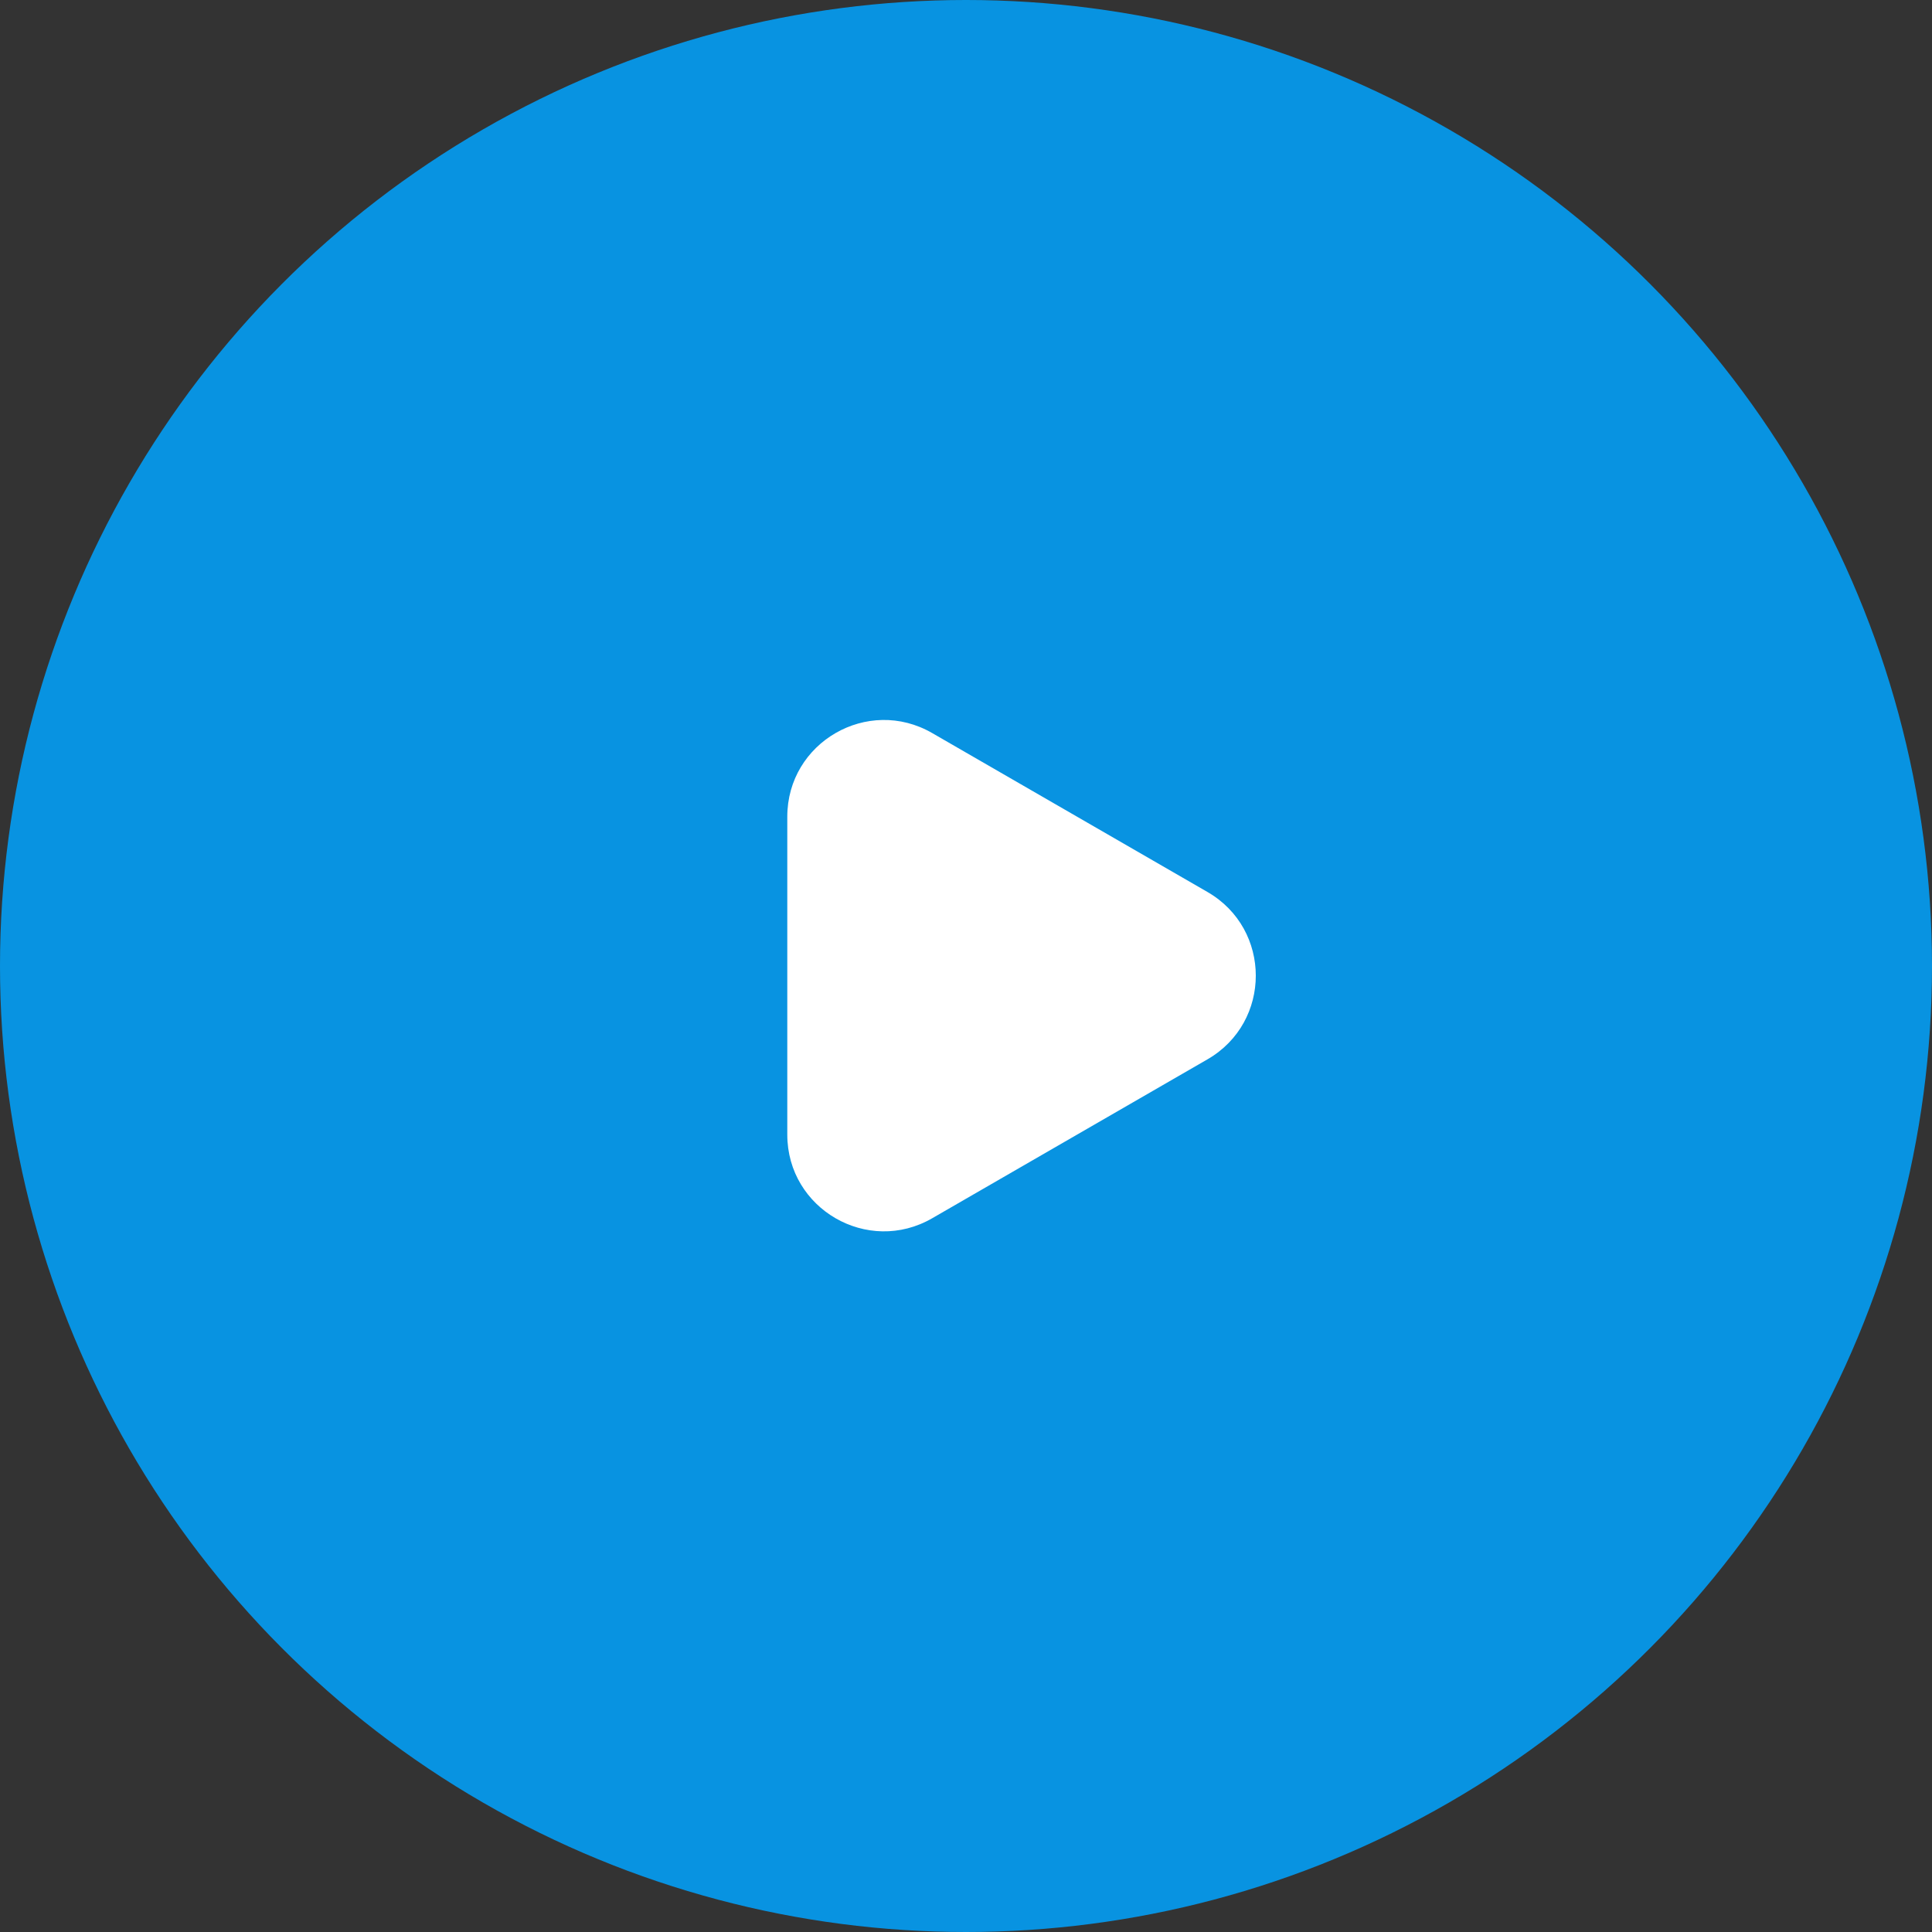 <svg width="100" height="100" viewBox="0 0 100 100" fill="none" xmlns="http://www.w3.org/2000/svg">
<rect x="0" y="0" width="100" height="100" fill="#333333" stroke="none"/>
<g id="Group 2">
<circle id="Ellipse 4" cx="50" cy="50" r="50" fill="#0893E1"/>
<path id="Polygon 1" d="M62.5 46.17C65.833 48.094 65.833 52.906 62.5 54.83L48.25 63.057C44.917 64.982 40.75 62.576 40.75 58.727L40.75 42.273C40.75 38.424 44.917 36.018 48.25 37.943L62.5 46.17Z" fill="white"/>
</g>
</svg>
